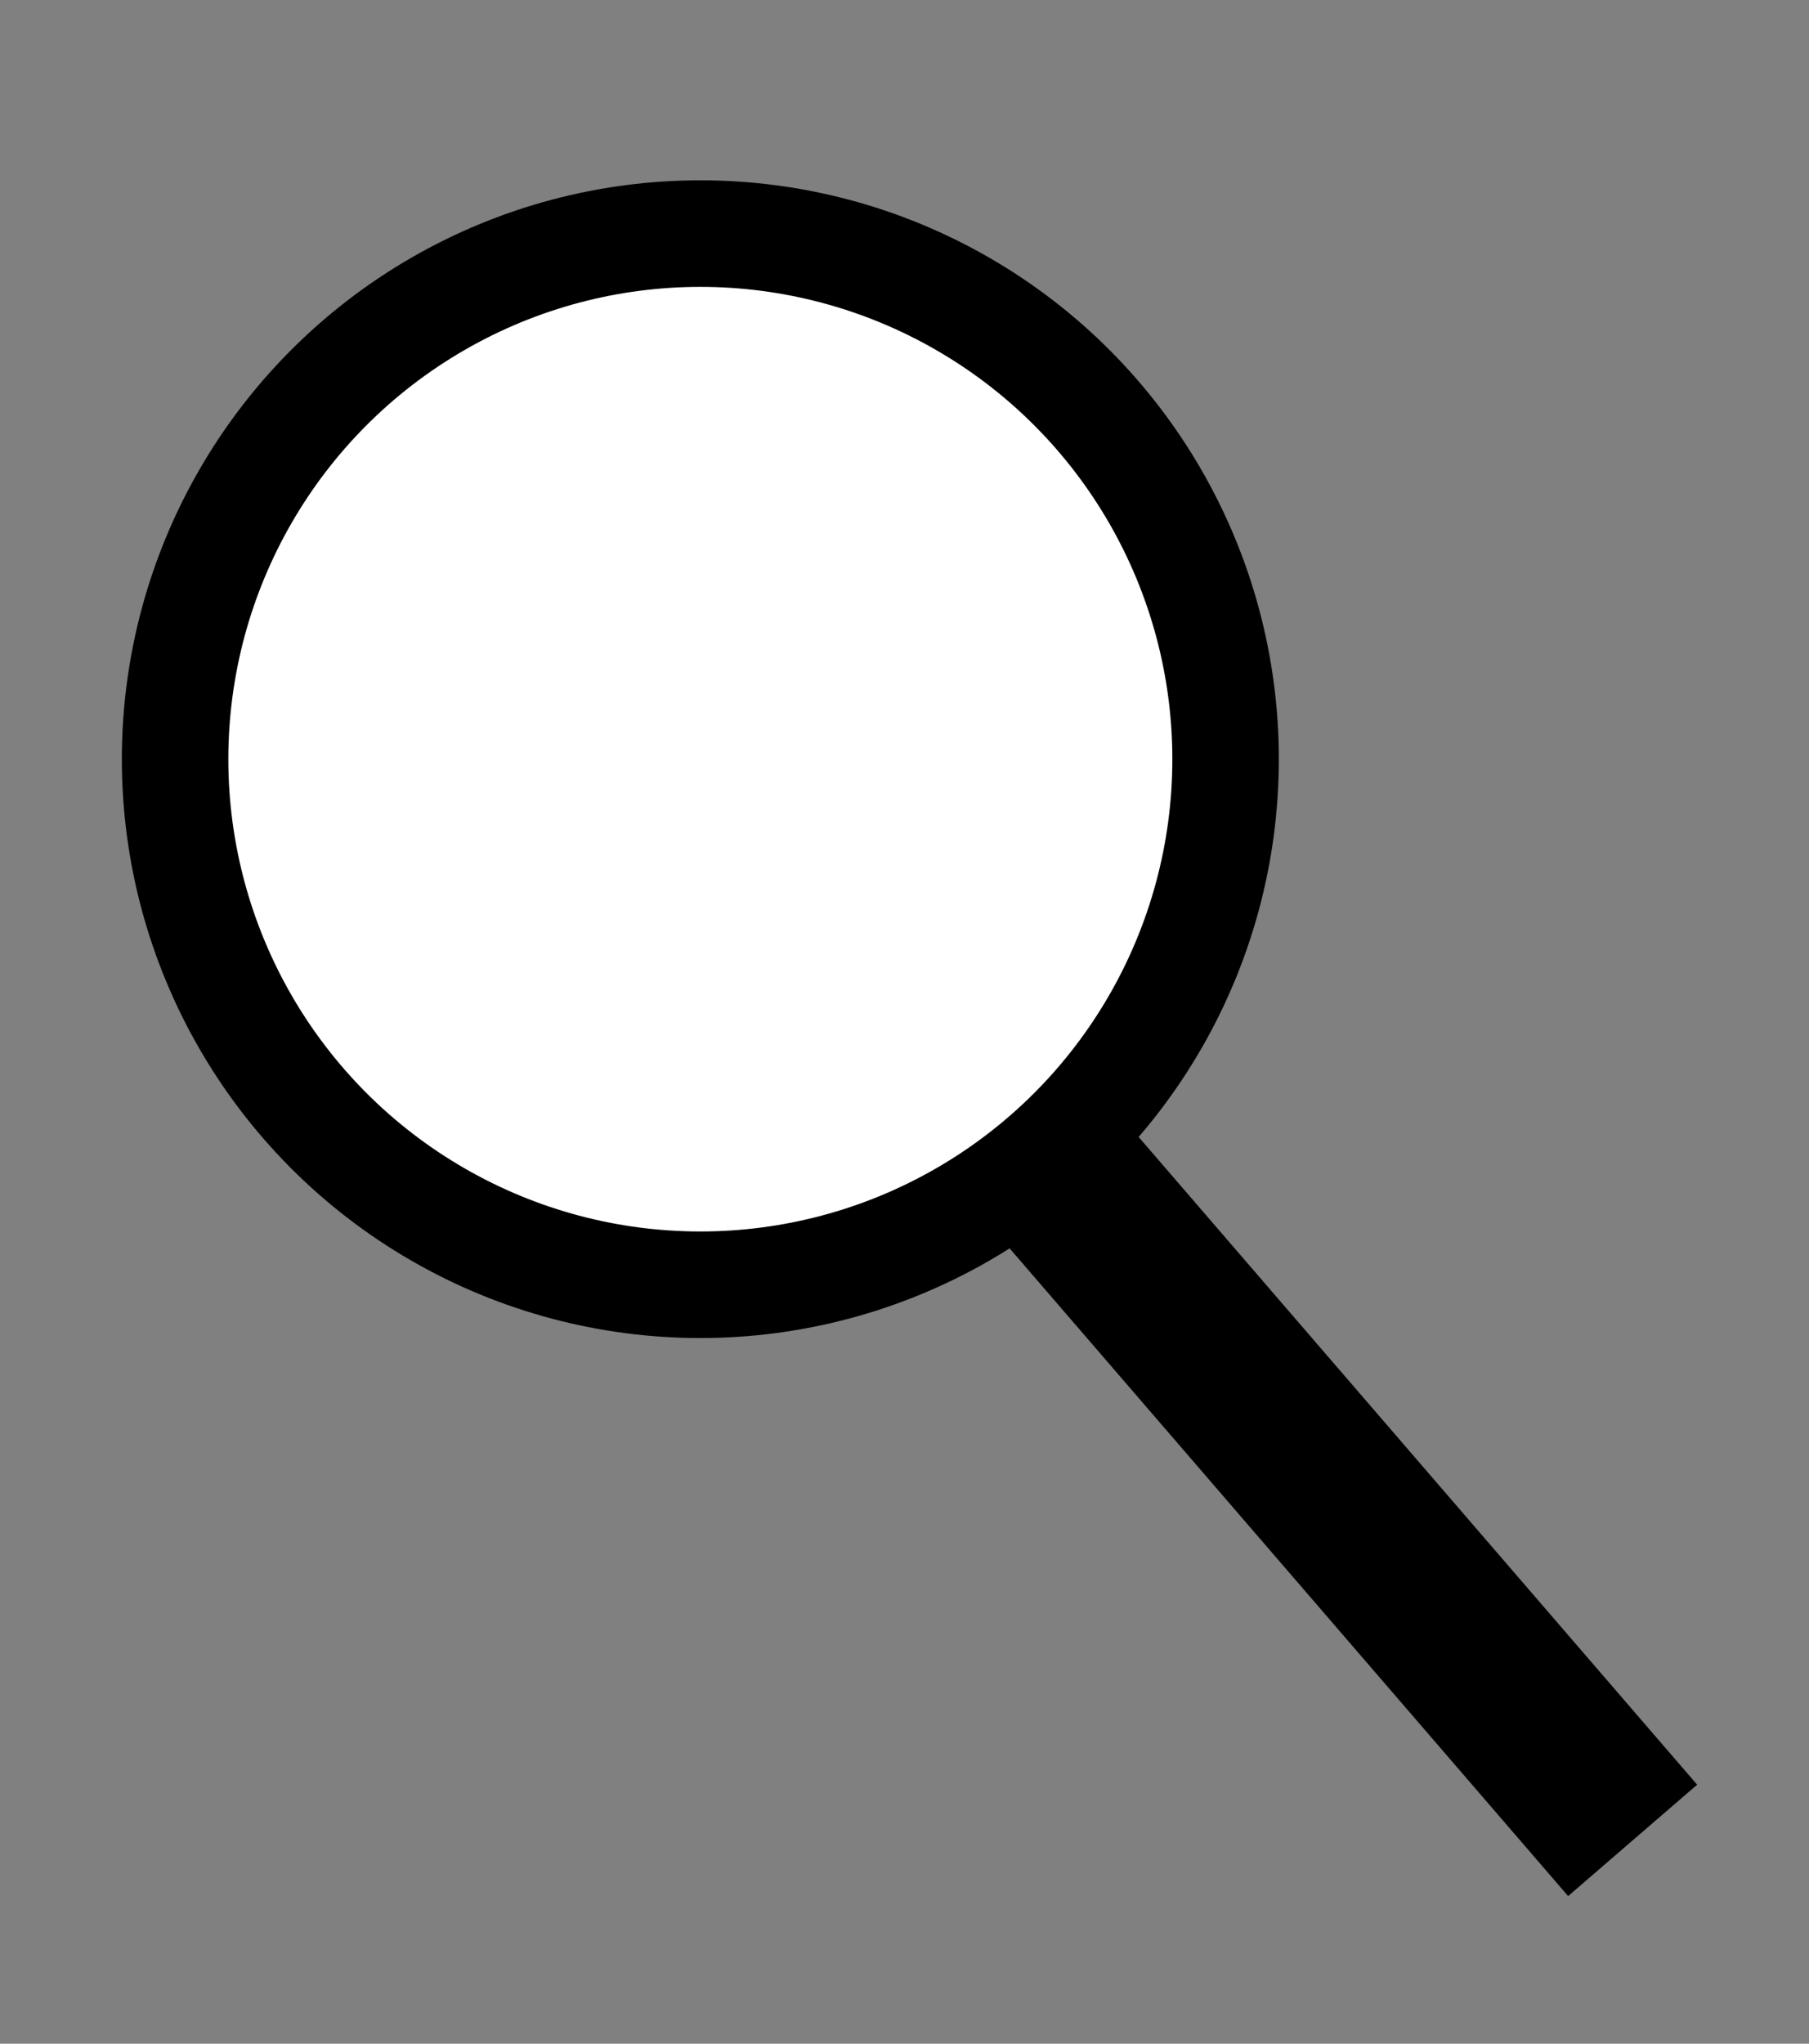 <?xml version="1.0" encoding="utf-8"?>
<!-- Generator: Adobe Illustrator 26.3.1, SVG Export Plug-In . SVG Version: 6.00 Build 0)  -->
<svg version="1.1" id="Capa_1" xmlns="http://www.w3.org/2000/svg" xmlns:xlink="http://www.w3.org/1999/xlink" x="0px" y="0px"
	 viewBox="0 0 84.93 95.89" style="enable-background:new 0 0 84.93 95.89;" xml:space="preserve">
<rect x="0" y="0" width="84.93" height="95.89" fill="#808080" stroke="none"/>
<style type="text/css">
	.st0{fill:#FFFFFF;stroke:#000000;stroke-width:5;stroke-miterlimit:10;}
	.st1{fill:none;stroke:#000000;stroke-width:8;stroke-miterlimit:10;}
</style>
<circle class="st0" cx="32.88" cy="35.62" r="24.66"/>
<path class="st1" d="M11.31,10.62"/>
<line class="st1" x1="76.65" y1="86.35" x2="48.98" y2="54.28"/>
</svg>
